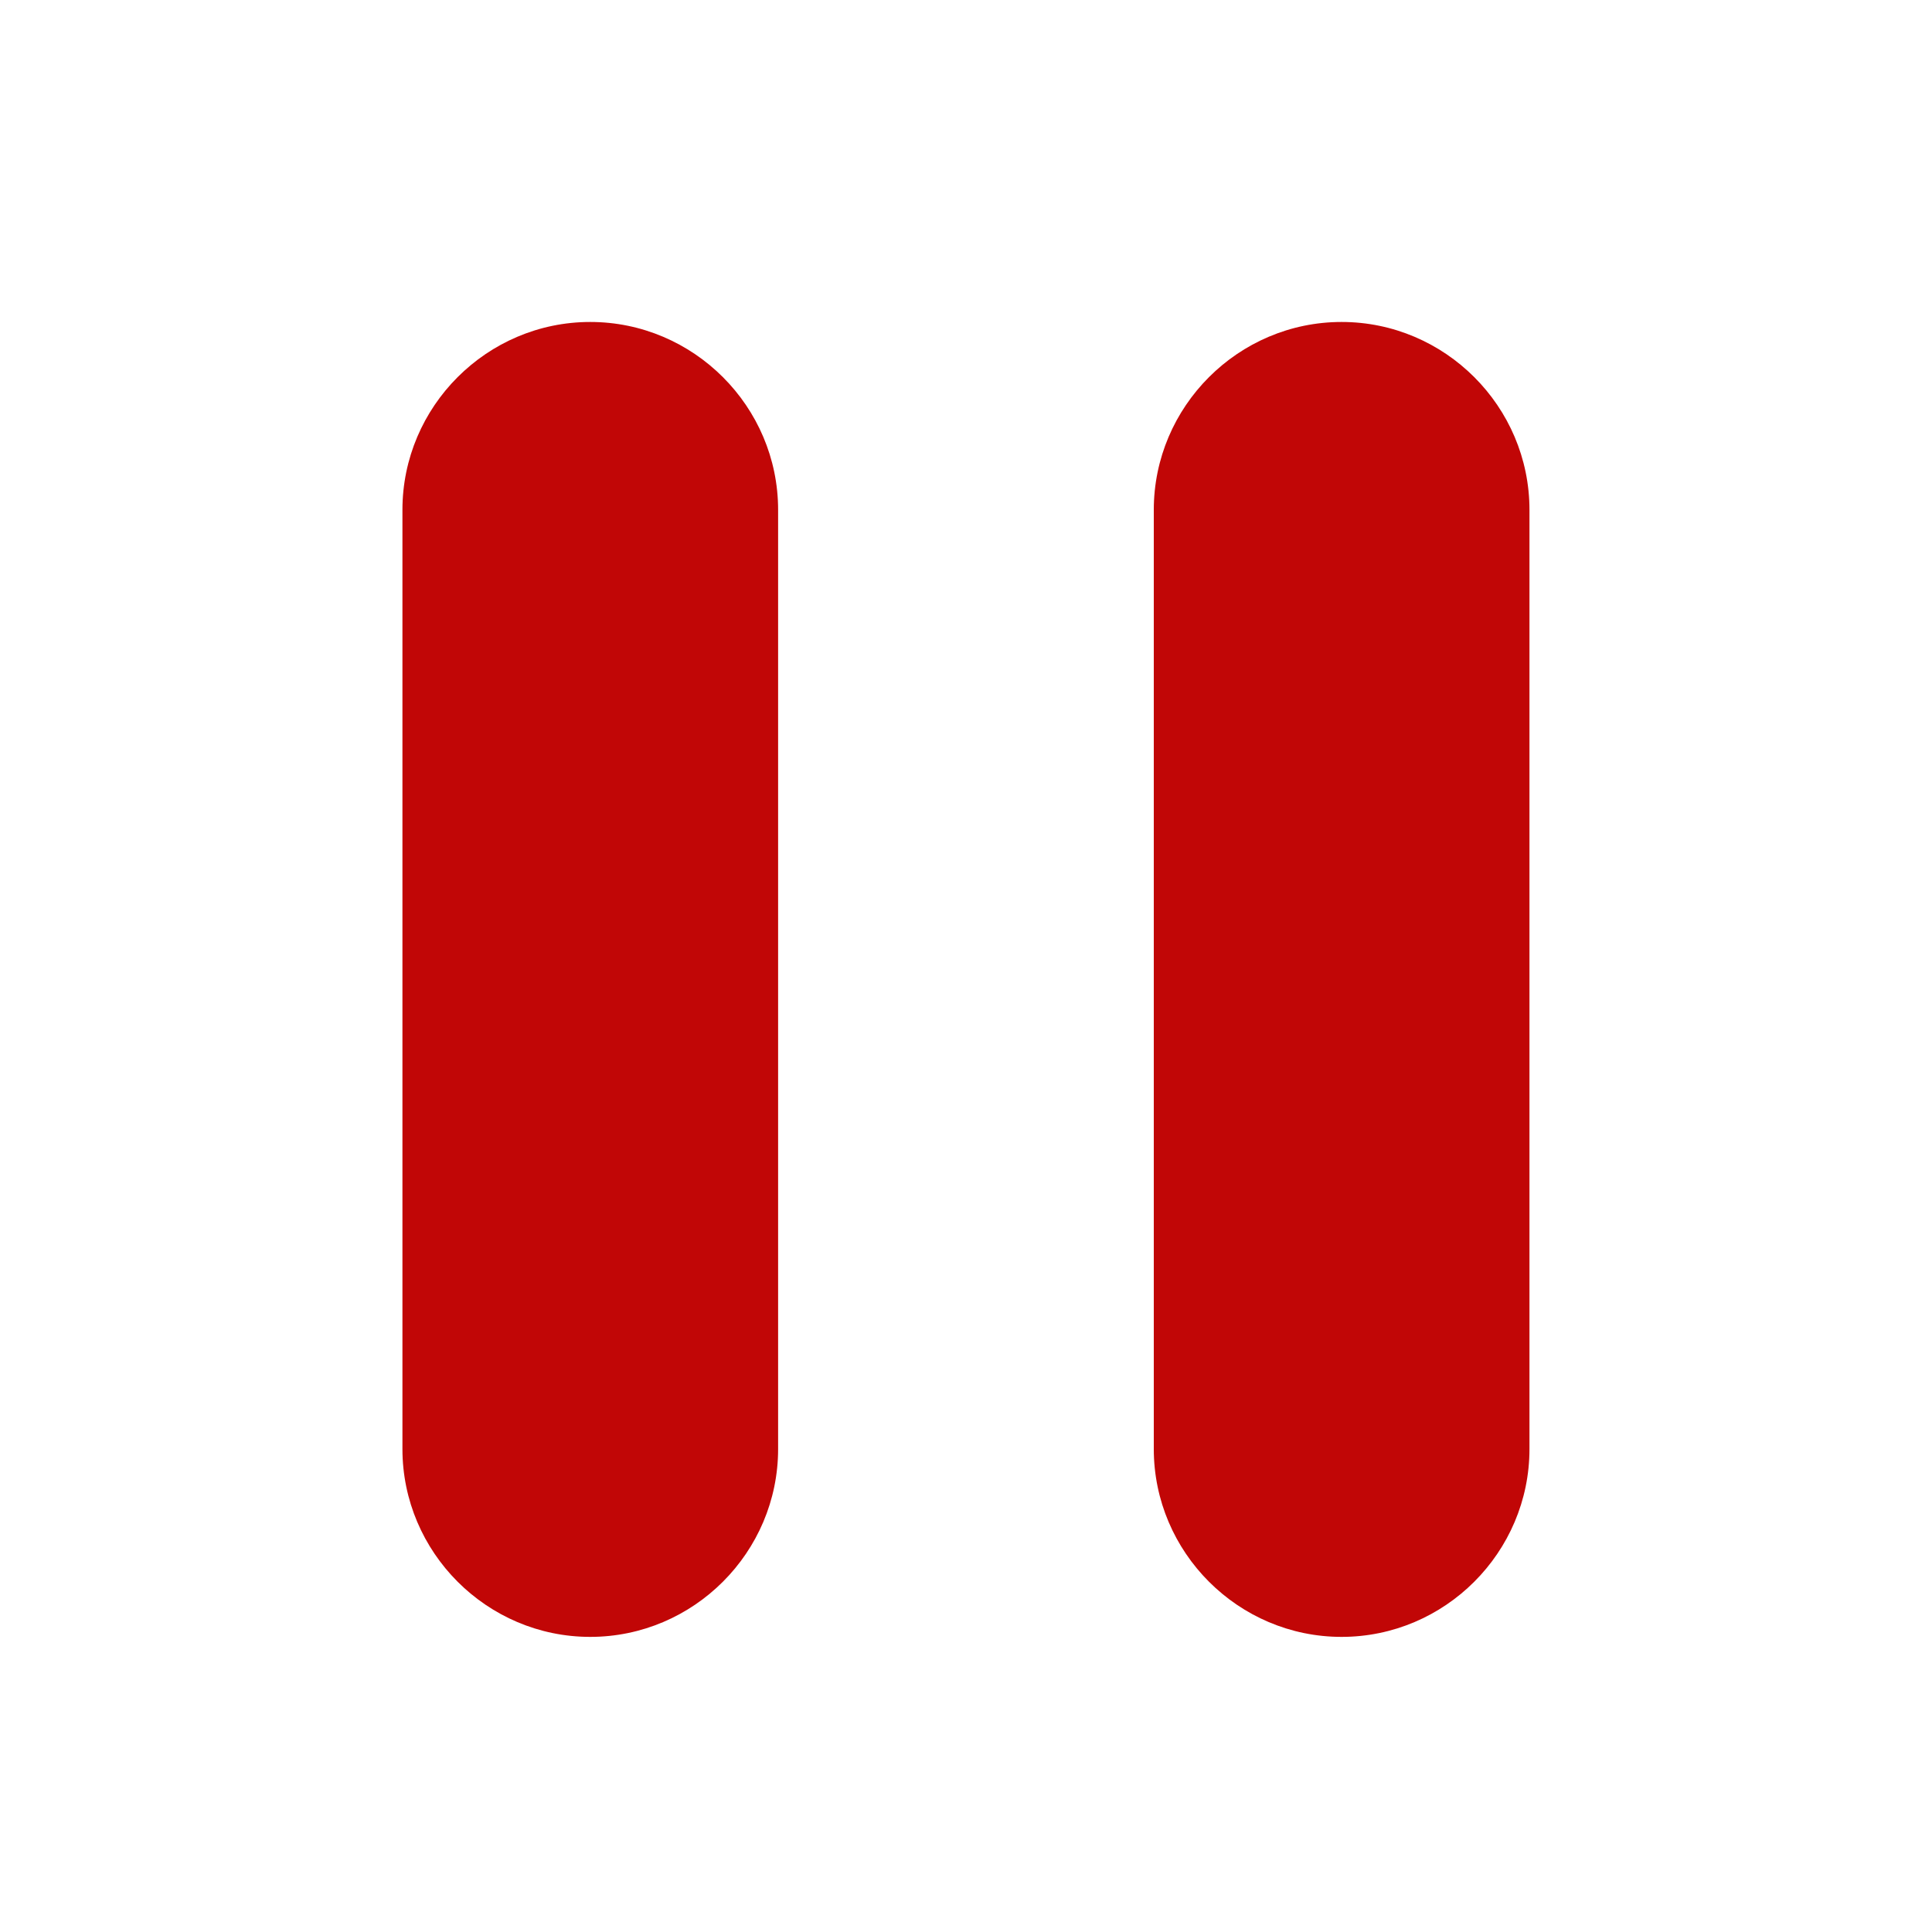 <svg width="20" height="20" viewBox="0 0 20 20" fill="none" xmlns="http://www.w3.org/2000/svg">
<path d="M6.11 16.945C7.18 16.945 8.055 16.07 8.055 15V5.278C8.055 4.208 7.18 3.333 6.11 3.333C5.041 3.333 4.166 4.208 4.166 5.278V15C4.166 16.07 5.041 16.945 6.11 16.945ZM11.944 5.278V15C11.944 16.07 12.819 16.945 13.888 16.945C14.958 16.945 15.833 16.07 15.833 15V5.278C15.833 4.208 14.958 3.333 13.888 3.333C12.819 3.333 11.944 4.208 11.944 5.278Z" fill="#C10606"/>
</svg>
